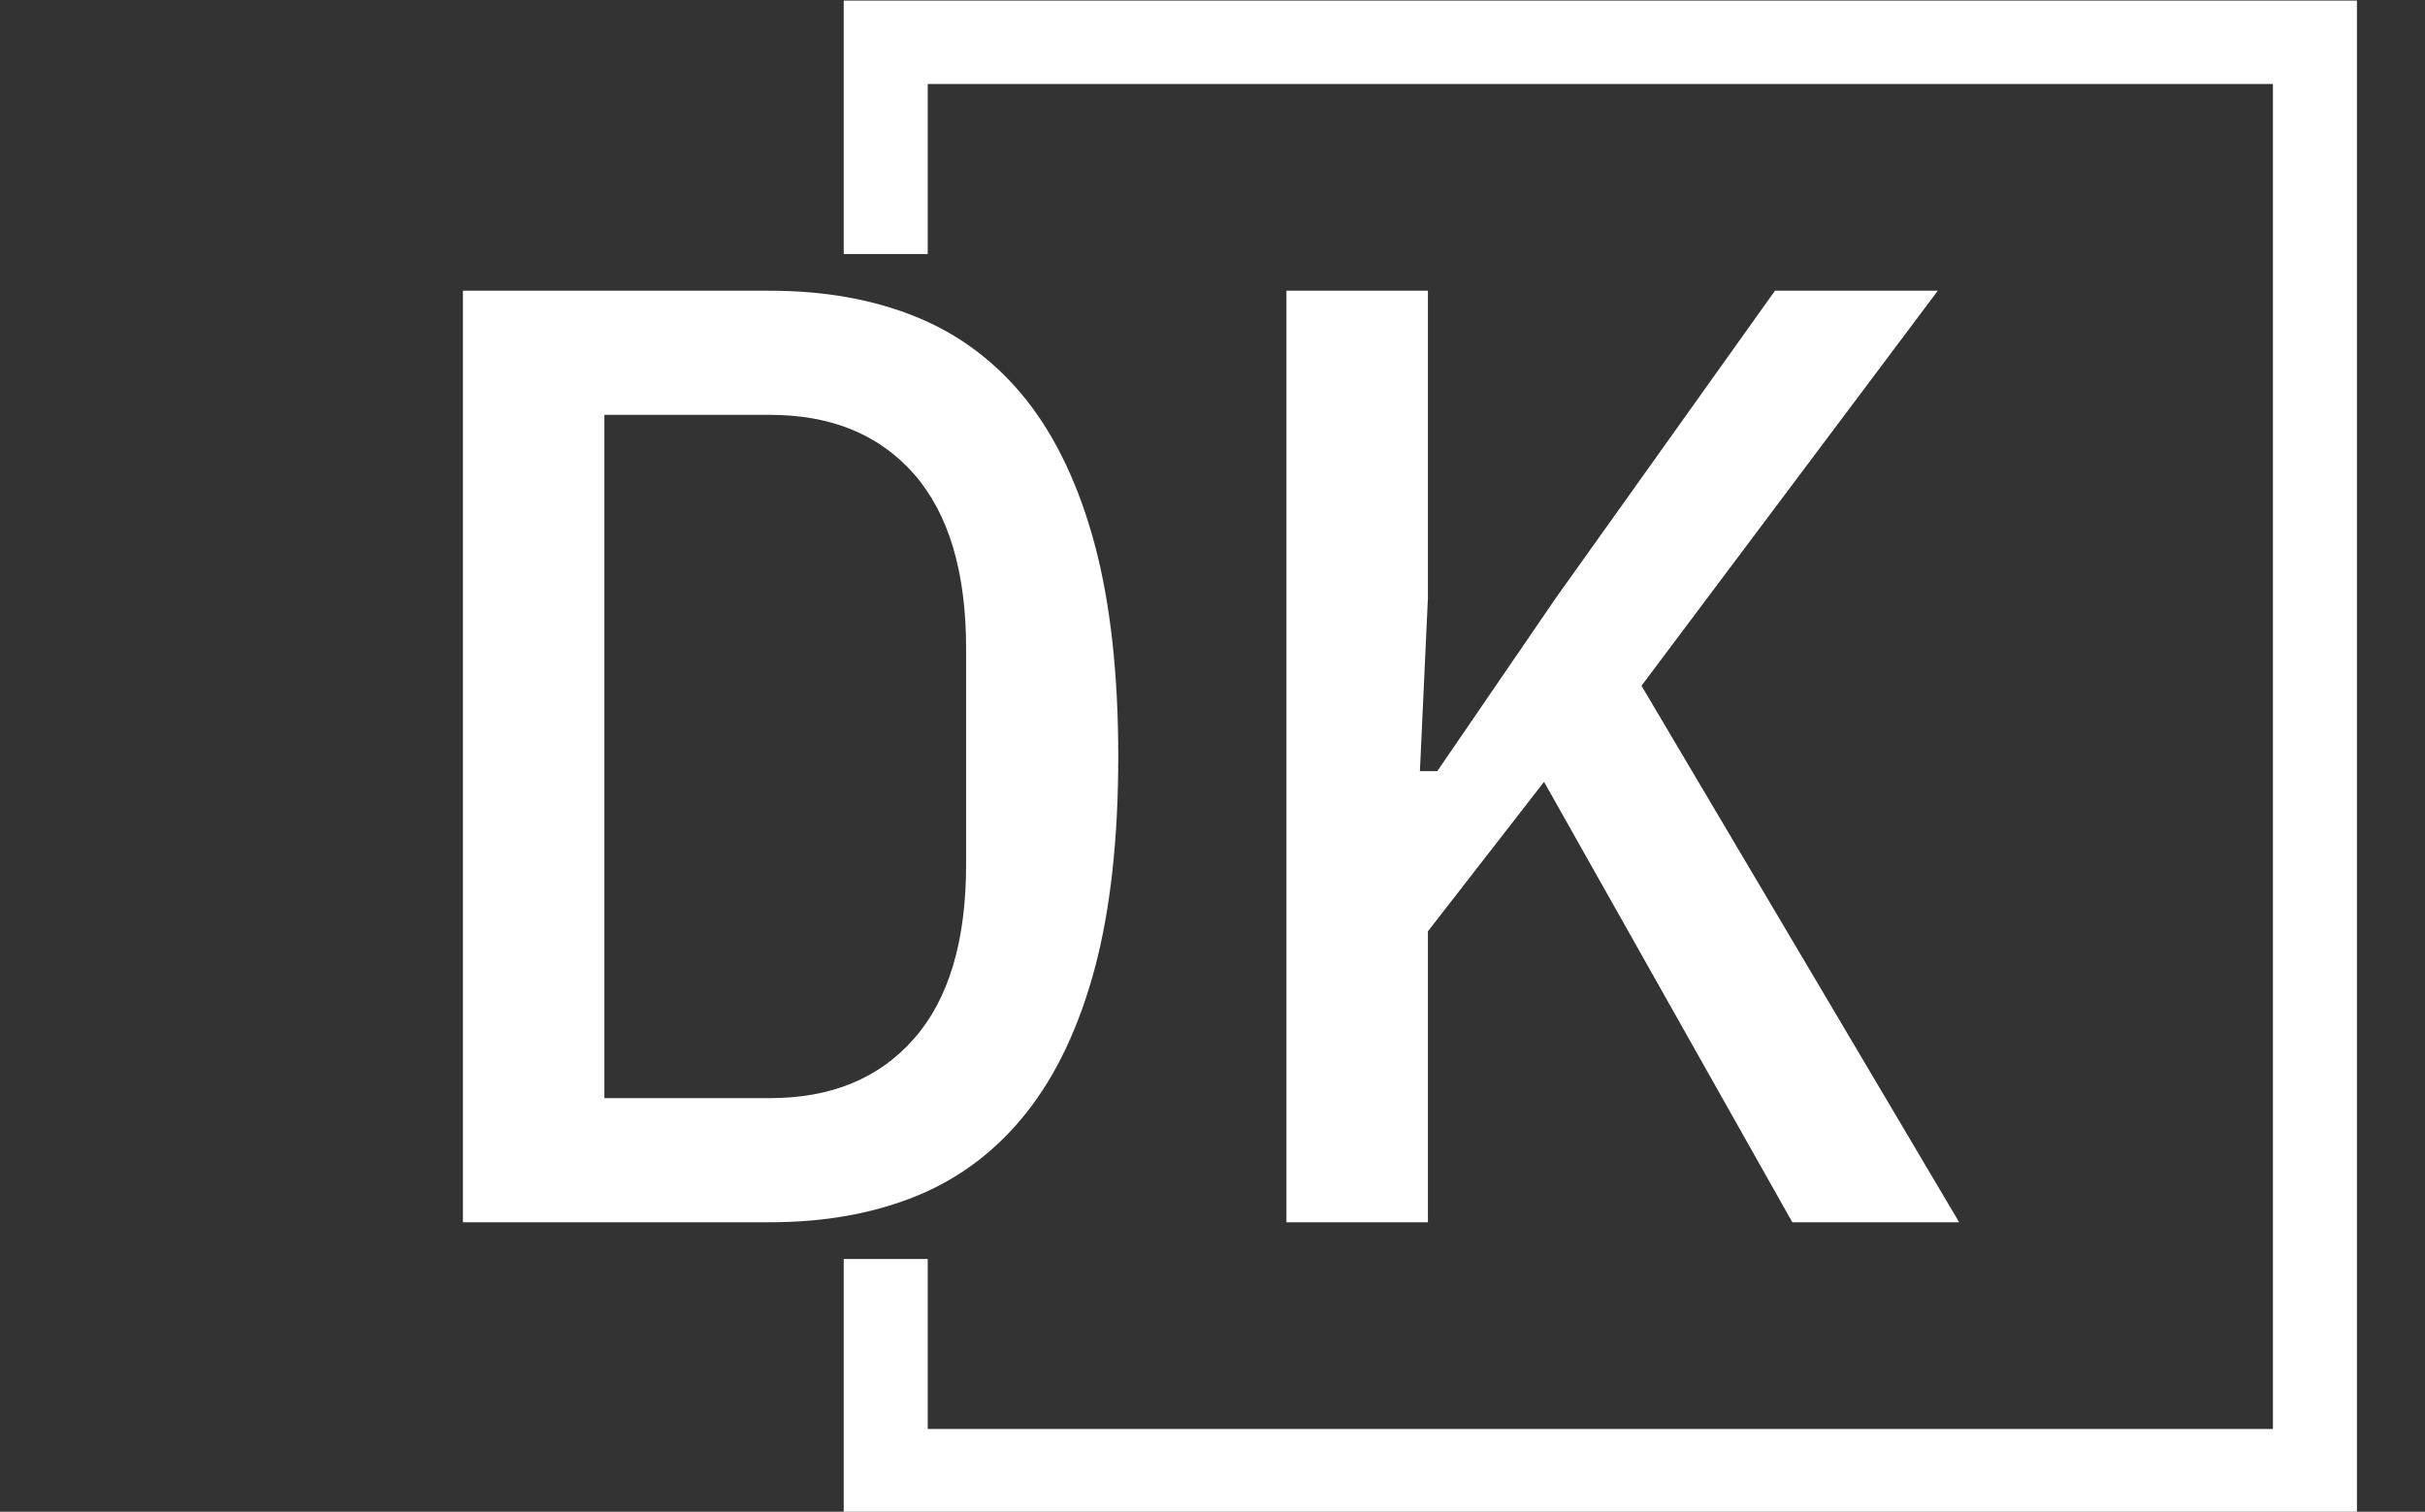<svg xmlns="http://www.w3.org/2000/svg" version="1.1" xmlns:xlink="http://www.w3.org/1999/xlink" xmlns:svgjs="http://svgjs.dev/svgjs" width="2000" height="1247" viewBox="0 0 2000 1247"><rect x="0" y="0" width="2000" height="1247" fill="#333333" stroke="none"/><g transform="matrix(1,0,0,1,-1.212,0.505)"><svg viewBox="0 0 396 247" data-background-color="#ffffff" preserveAspectRatio="xMidYMid meet" height="1247" width="2000" xmlns="http://www.w3.org/2000/svg" xmlns:xlink="http://www.w3.org/1999/xlink"><g id="tight-bounds" transform="matrix(1,0,0,1,0.24,-0.1)"><svg viewBox="0 0 395.52 247.2" height="247.2" width="395.52"><g><svg></svg></g><g><svg viewBox="0 0 395.52 247.2" height="247.2" width="395.52"><g transform="matrix(1,0,0,1,75.544,47.501)"><svg viewBox="0 0 244.431 152.197" height="152.197" width="244.431"><g><svg viewBox="0 0 244.431 152.197" height="152.197" width="244.431"><g><svg viewBox="0 0 244.431 152.197" height="152.197" width="244.431"><g><svg viewBox="0 0 244.431 152.197" height="152.197" width="244.431"><g id="textblocktransform"><svg viewBox="0 0 244.431 152.197" height="152.197" width="244.431" id="textblock"><g><svg viewBox="0 0 244.431 152.197" height="152.197" width="244.431"><g transform="matrix(1,0,0,1,0,0)"><svg width="244.431" viewBox="3.85 -34.9 56.05 34.9" height="152.197" data-palette-color="#020202"><path d="M3.85 0L3.85-34.9 15.35-34.9Q18.45-34.9 20.88-33.9 23.3-32.9 24.98-30.78 26.65-28.65 27.53-25.35 28.4-22.05 28.4-17.45L28.4-17.45Q28.4-12.85 27.53-9.55 26.65-6.25 24.98-4.13 23.3-2 20.88-1 18.45 0 15.35 0L15.35 0 3.85 0ZM9.15-4.65L15.35-4.65Q18.8-4.65 20.75-6.88 22.7-9.1 22.7-13.4L22.7-13.4 22.7-21.5Q22.7-25.8 20.75-28.03 18.8-30.25 15.35-30.25L15.35-30.25 9.15-30.25 9.15-4.65ZM53.65 0L44.35-16.5 40-10.9 40 0 34.7 0 34.7-34.9 40-34.9 40-23.4 39.7-16.9 40.35-16.9 44.8-23.4 53-34.9 59.1-34.9 48-20.1 59.9 0 53.65 0Z" opacity="1" transform="matrix(1,0,0,1,0,0)" fill="#ffffff" class="undefined-text-0" data-fill-palette-color="primary" id="text-0"></path></svg></g></svg></g></svg></g></svg></g></svg></g></svg></g></svg></g><path d="M137.757 41.501L137.757 0 384.957 0 384.957 247.2 137.757 247.2 137.757 205.699 151.482 205.699 151.482 233.475 371.232 233.475 371.232 13.725 151.482 13.725 151.482 41.501Z" fill="#ffffff" stroke="transparent" data-fill-palette-color="primary"></path></svg></g><defs></defs></svg><rect width="395.52" height="247.2" fill="none" stroke="none" visibility="hidden"></rect></g></svg></g></svg>